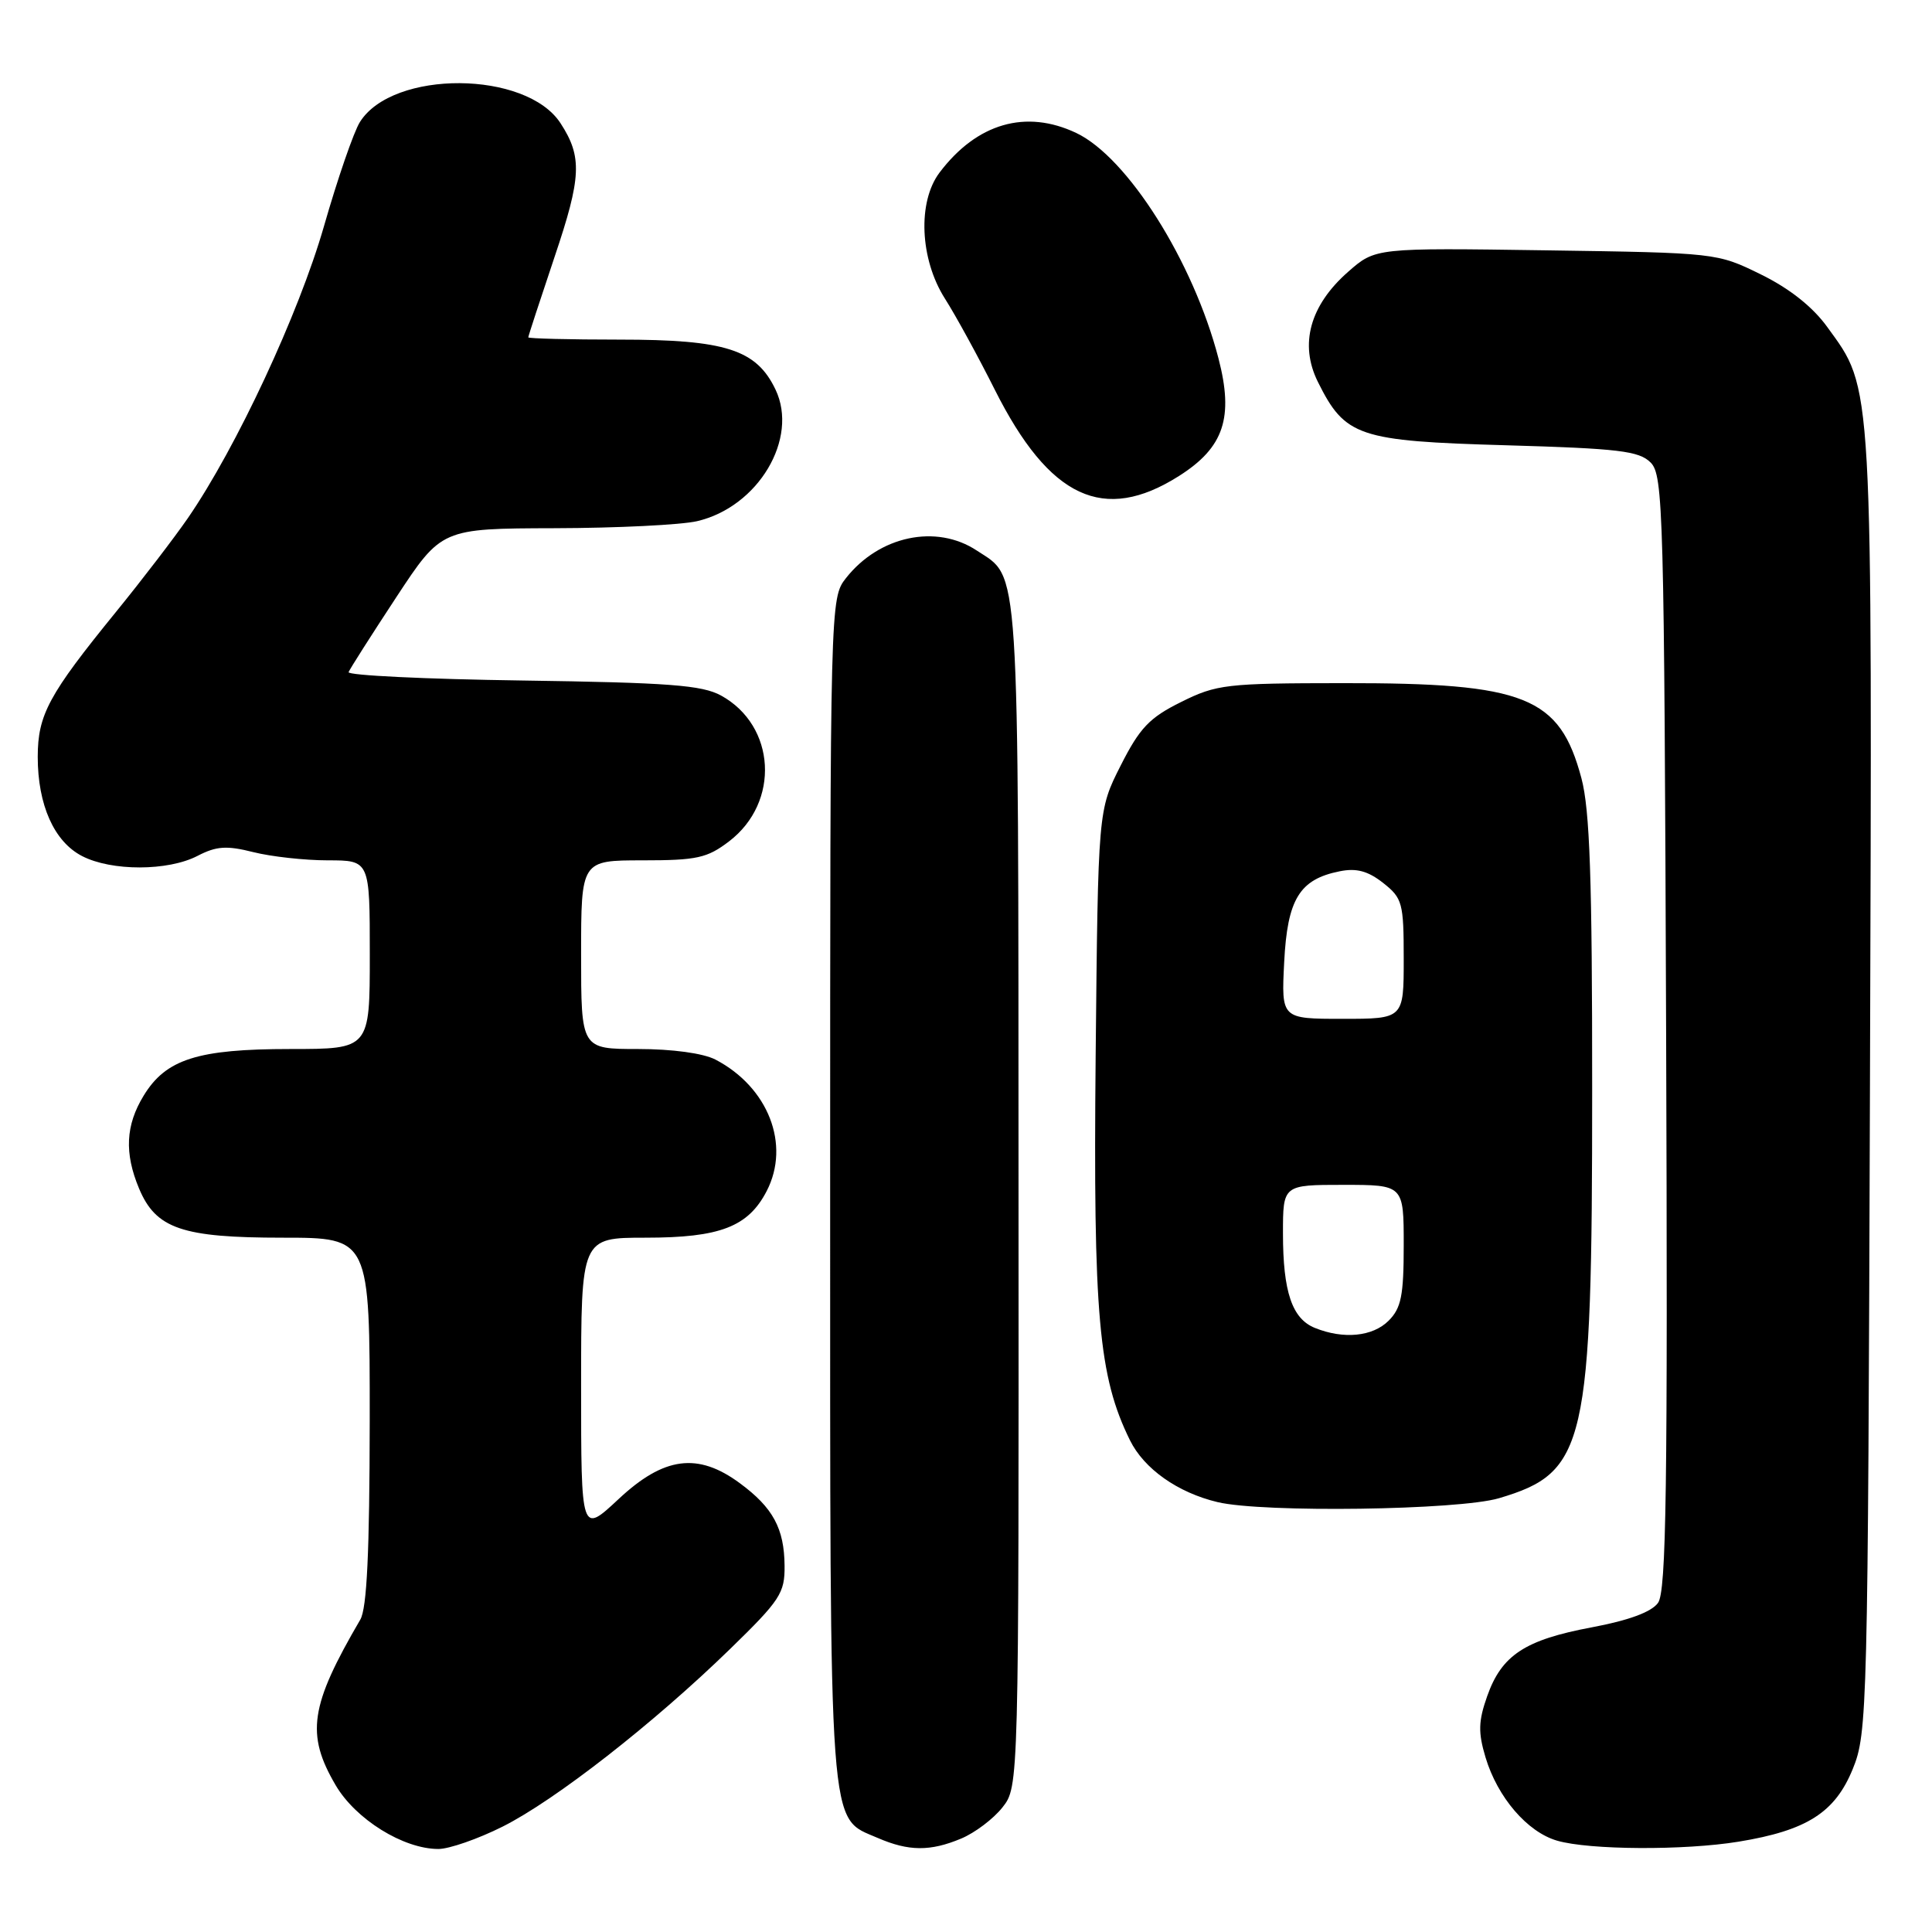 <?xml version="1.0" encoding="UTF-8" standalone="no"?>
<!DOCTYPE svg PUBLIC "-//W3C//DTD SVG 1.1//EN" "http://www.w3.org/Graphics/SVG/1.1/DTD/svg11.dtd" >
<svg xmlns="http://www.w3.org/2000/svg" xmlns:xlink="http://www.w3.org/1999/xlink" version="1.1" viewBox="0 0 256 256">
 <g >
 <path fill="currentColor"
d=" M 66.59 242.04 C 73.57 238.54 86.61 228.36 96.75 218.49 C 103.38 212.04 104.00 211.09 103.96 207.47 C 103.92 202.53 102.42 199.76 98.03 196.53 C 92.47 192.42 87.97 193.01 81.96 198.64 C 77.00 203.27 77.00 203.27 77.00 183.64 C 77.00 164.00 77.00 164.00 85.55 164.00 C 95.41 164.00 99.14 162.56 101.59 157.82 C 104.77 151.67 101.80 144.05 94.80 140.40 C 93.18 139.56 89.09 139.00 84.55 139.00 C 77.00 139.00 77.00 139.00 77.00 126.50 C 77.00 114.00 77.00 114.00 85.16 114.00 C 92.33 114.00 93.71 113.70 96.61 111.48 C 103.39 106.31 102.82 96.16 95.54 92.16 C 93.01 90.78 88.62 90.45 69.19 90.17 C 56.38 89.99 46.03 89.49 46.19 89.06 C 46.36 88.63 49.20 84.17 52.50 79.15 C 58.50 70.03 58.50 70.03 73.50 69.99 C 81.75 69.97 90.24 69.55 92.36 69.06 C 100.46 67.18 105.86 58.12 102.76 51.62 C 100.23 46.31 96.13 45.00 82.10 45.00 C 75.44 45.00 70.00 44.86 70.00 44.70 C 70.00 44.53 71.57 39.74 73.48 34.05 C 77.05 23.47 77.17 20.79 74.28 16.34 C 69.75 9.33 52.05 9.22 47.69 16.17 C 46.88 17.45 44.73 23.68 42.92 30.00 C 39.59 41.58 31.32 59.31 24.91 68.63 C 23.11 71.24 18.82 76.84 15.37 81.08 C 6.44 92.05 5.01 94.71 5.00 100.28 C 5.00 106.66 7.17 111.52 10.87 113.43 C 14.77 115.45 22.25 115.44 26.17 113.41 C 28.68 112.11 30.03 112.02 33.56 112.91 C 35.94 113.51 40.39 114.00 43.44 114.00 C 49.00 114.00 49.00 114.00 49.00 126.50 C 49.00 139.00 49.00 139.00 38.47 139.00 C 26.19 139.00 21.98 140.34 19.03 145.19 C 16.65 149.09 16.46 152.78 18.42 157.47 C 20.65 162.81 24.12 164.00 37.45 164.00 C 49.00 164.00 49.00 164.00 48.99 188.25 C 48.97 205.66 48.62 213.10 47.74 214.61 C 41.07 226.02 40.51 229.79 44.47 236.54 C 47.12 241.07 53.45 245.00 58.09 245.00 C 59.51 245.00 63.34 243.67 66.59 242.04 Z  M 127.36 243.62 C 129.18 242.86 131.64 241.00 132.83 239.49 C 135.00 236.73 135.00 236.73 134.96 158.12 C 134.93 73.08 135.16 76.72 129.43 72.95 C 124.06 69.40 116.50 71.00 112.09 76.61 C 110.01 79.26 110.00 79.68 110.00 157.68 C 110.00 244.33 109.73 240.67 116.31 243.54 C 120.40 245.31 123.26 245.34 127.36 243.62 Z  M 230.38 244.03 C 239.42 242.55 243.15 240.17 245.50 234.40 C 247.44 229.65 247.51 226.86 247.78 143.60 C 248.08 49.29 248.22 51.75 242.10 43.30 C 240.18 40.65 237.10 38.21 233.32 36.36 C 227.52 33.51 227.44 33.50 204.88 33.17 C 182.25 32.84 182.25 32.84 178.64 36.01 C 173.57 40.46 172.15 45.61 174.62 50.59 C 178.23 57.85 179.96 58.44 199.54 59.00 C 214.48 59.43 217.19 59.75 218.72 61.29 C 220.39 62.96 220.52 67.62 220.77 136.82 C 220.99 197.31 220.80 210.90 219.69 212.40 C 218.81 213.61 215.78 214.72 210.92 215.63 C 202.06 217.29 198.98 219.31 197.06 224.75 C 195.89 228.06 195.85 229.56 196.84 232.86 C 198.43 238.16 202.38 242.76 206.33 243.90 C 210.61 245.14 223.17 245.21 230.38 244.03 Z  M 198.63 198.52 C 210.18 195.09 210.97 191.64 210.97 144.50 C 210.98 116.44 210.66 107.31 209.55 103.13 C 206.66 92.30 202.15 90.49 178.00 90.52 C 162.45 90.53 161.21 90.68 156.50 93.02 C 152.30 95.10 151.02 96.45 148.50 101.43 C 145.50 107.35 145.50 107.35 145.18 139.93 C 144.85 174.31 145.57 182.40 149.72 190.83 C 151.59 194.63 156.05 197.78 161.34 199.04 C 167.34 200.47 193.28 200.11 198.63 198.52 Z  M 156.24 63.06 C 162.18 59.29 163.50 55.34 161.45 47.47 C 158.11 34.64 149.40 20.84 142.61 17.62 C 135.93 14.45 129.44 16.33 124.50 22.86 C 121.56 26.75 121.88 34.33 125.21 39.57 C 126.63 41.80 129.61 47.24 131.82 51.65 C 139.05 66.03 146.25 69.40 156.24 63.06 Z  M 174.24 175.96 C 171.21 174.75 170.00 171.18 170.00 163.43 C 170.00 157.00 170.00 157.00 178.00 157.00 C 186.00 157.00 186.00 157.00 186.00 165.00 C 186.00 171.67 185.67 173.33 184.00 175.00 C 181.89 177.11 178.03 177.49 174.24 175.96 Z  M 170.16 127.51 C 170.58 119.14 172.19 116.51 177.52 115.45 C 179.73 115.00 181.26 115.41 183.27 116.99 C 185.83 119.01 186.00 119.63 186.00 127.07 C 186.00 135.00 186.00 135.00 177.89 135.00 C 169.78 135.00 169.78 135.00 170.16 127.51 Z "/>
</g>
</svg>